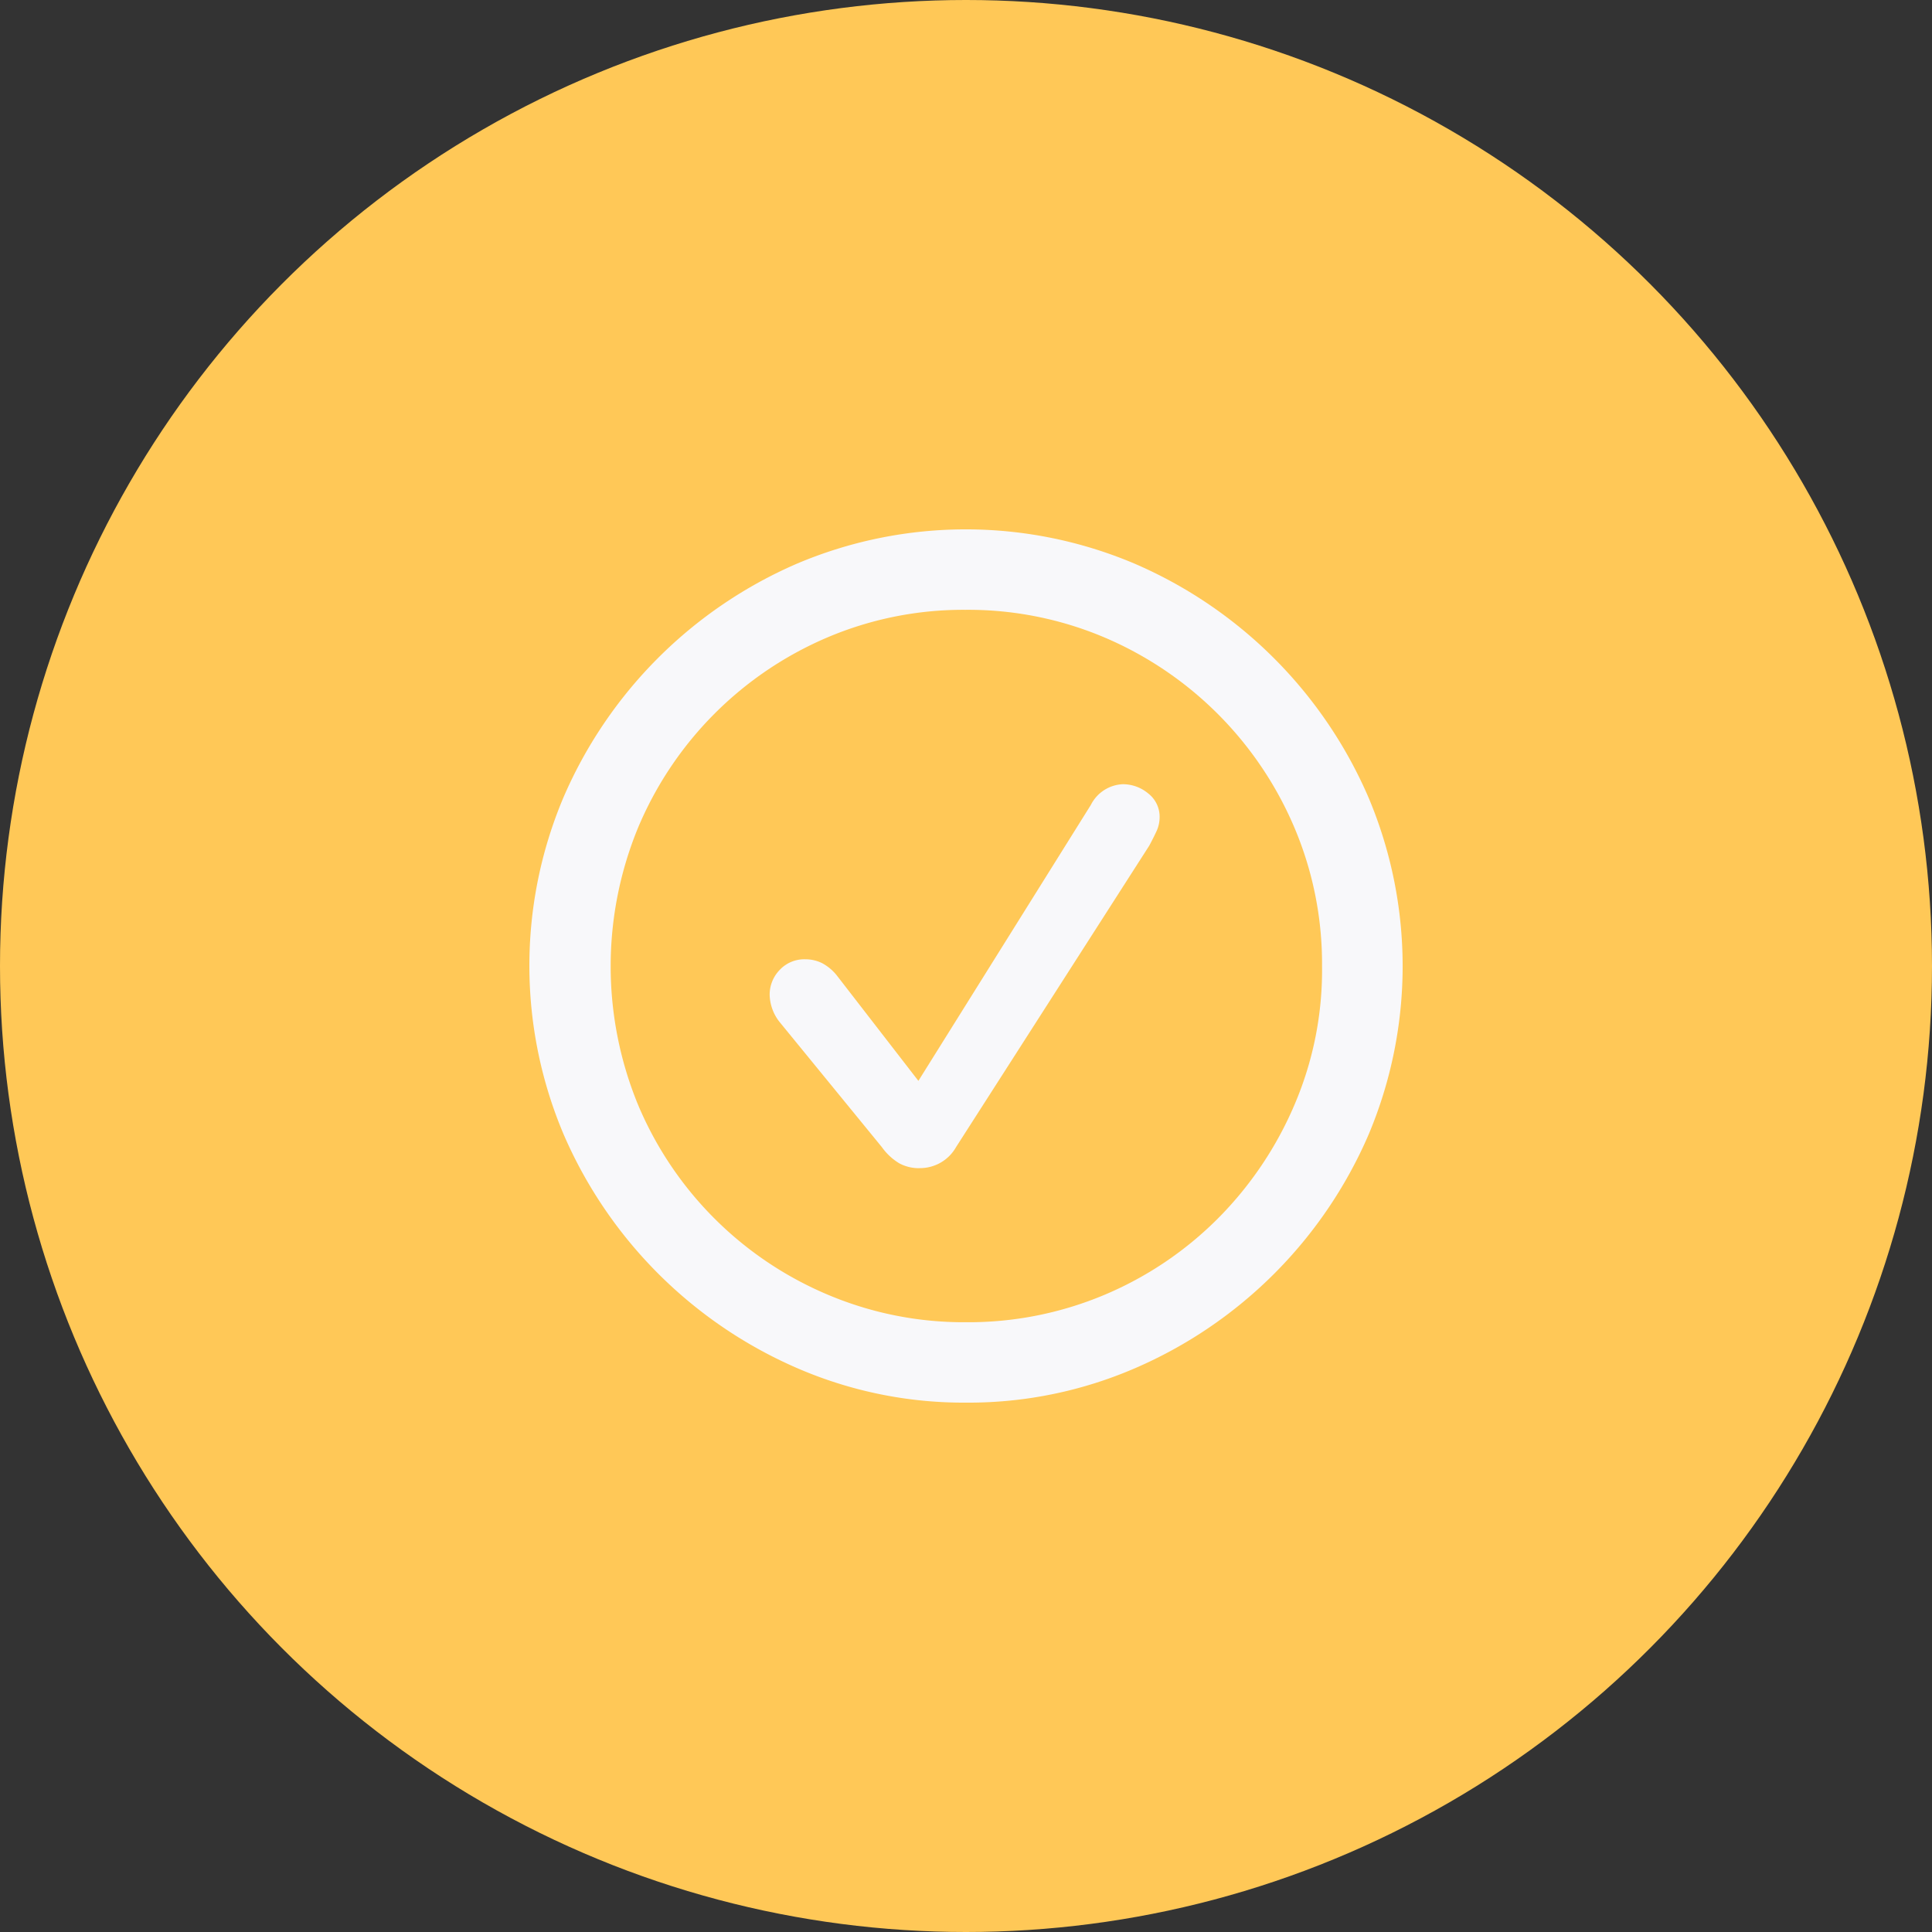 <svg xmlns="http://www.w3.org/2000/svg" width="42" height="42" viewBox="0 0 42 42"><rect x="0" y="0" width="42" height="42" fill="#333333" stroke="none"/><defs><style>.a{fill:#ffc857;}.b{fill:#f8f8fa;}</style></defs><g transform="translate(-40 -124)"><circle class="a" cx="21" cy="21" r="21" transform="translate(40 124)"/><path class="b" d="M11.143,21.822a9.111,9.111,0,0,0,3.672-.747A9.726,9.726,0,0,0,19.893,16a9.43,9.43,0,0,0,0-7.334A9.731,9.731,0,0,0,14.8,3.58a9.406,9.406,0,0,0-7.324,0A9.731,9.731,0,0,0,2.393,8.663,9.4,9.4,0,0,0,2.4,16,9.758,9.758,0,0,0,7.48,21.075,9.087,9.087,0,0,0,11.143,21.822Zm0-1.748a7.577,7.577,0,0,1-3.008-.6,7.725,7.725,0,0,1-4.121-4.126,7.916,7.916,0,0,1,0-6.025A7.755,7.755,0,0,1,8.13,5.187a7.542,7.542,0,0,1,3-.6,7.591,7.591,0,0,1,3.022.6,7.8,7.8,0,0,1,4.131,4.136,7.577,7.577,0,0,1,.6,3.008,7.432,7.432,0,0,1-.6,3.018,7.873,7.873,0,0,1-1.66,2.466,7.707,7.707,0,0,1-2.461,1.66A7.626,7.626,0,0,1,11.143,20.074Zm-1.006-3.35a.9.9,0,0,0,.791-.459l4.2-6.553q.078-.146.151-.3a.731.731,0,0,0,.073-.312.639.639,0,0,0-.249-.522.86.86,0,0,0-.552-.2.816.816,0,0,0-.693.449l-3.75,6L8.35,12.555a1.029,1.029,0,0,0-.337-.288.827.827,0,0,0-.366-.083.732.732,0,0,0-.552.229.769.769,0,0,0-.22.552.988.988,0,0,0,.234.605l2.207,2.7a1.259,1.259,0,0,0,.381.352A.9.9,0,0,0,10.137,16.725Z" transform="translate(49.857 132.67)"/></g></svg>
